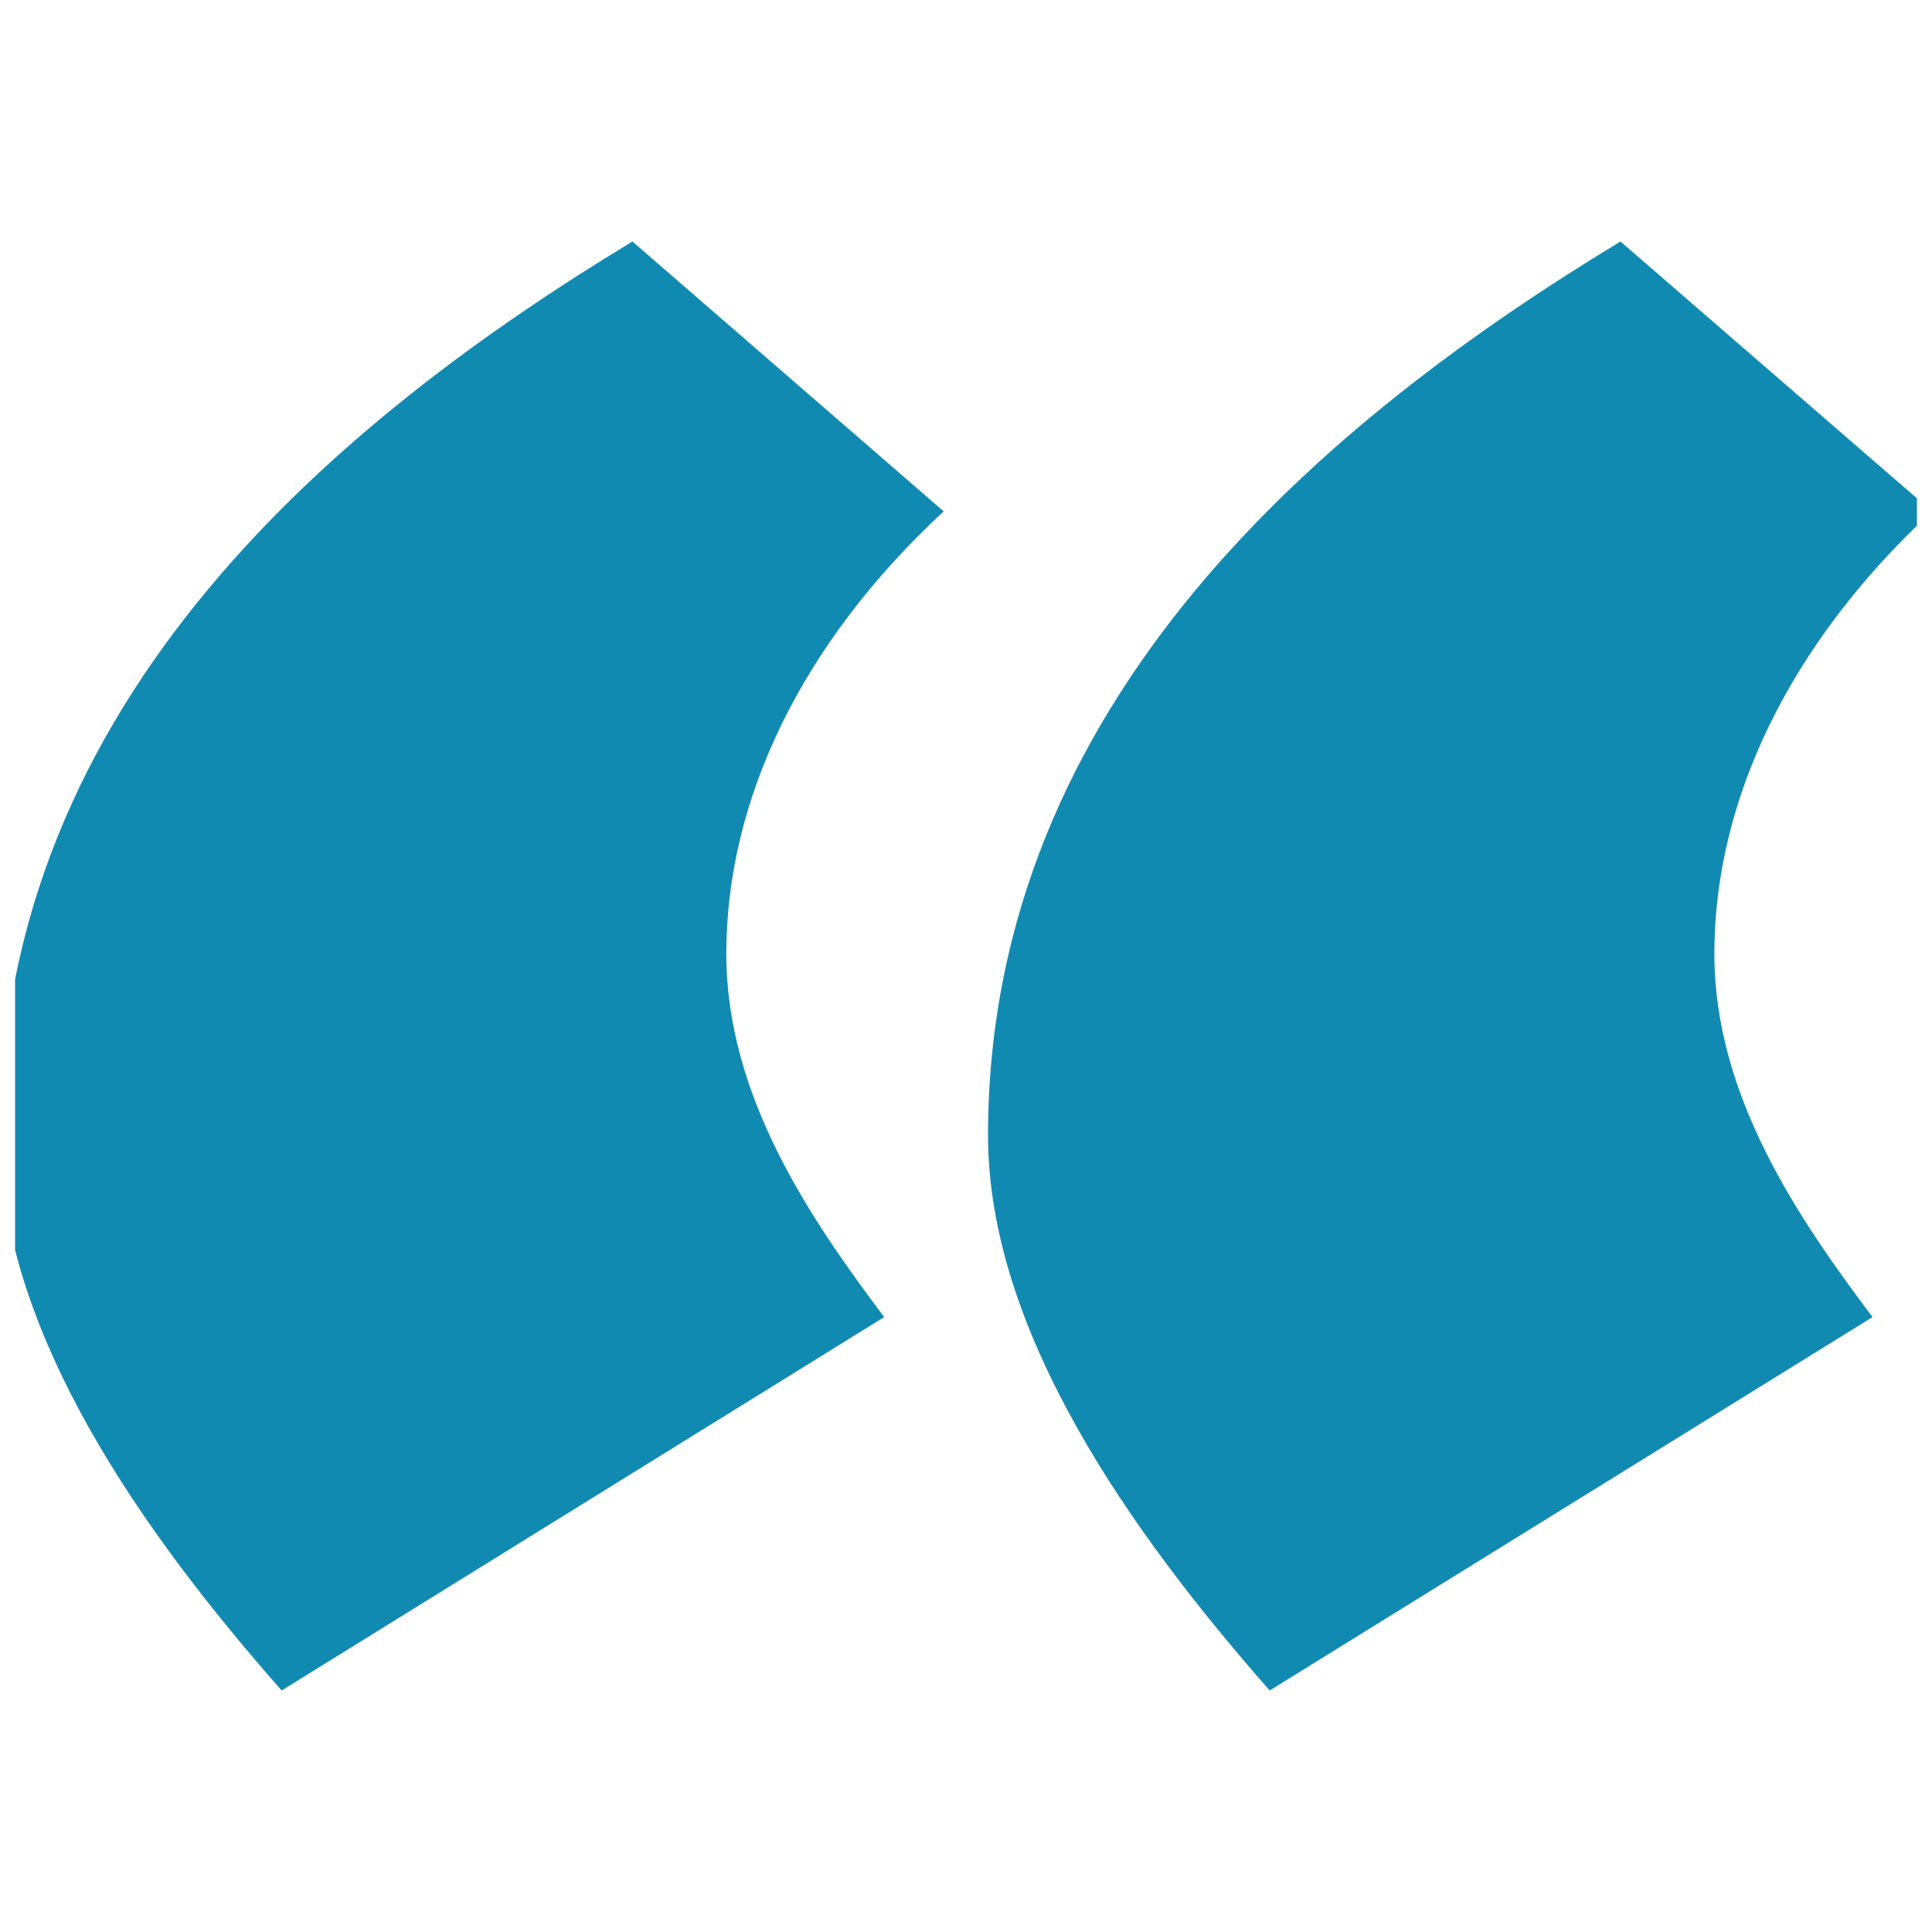 <svg width="64" height="64" viewBox="0 0 64 64" fill="none" xmlns="http://www.w3.org/2000/svg" xmlns:xlink="http://www.w3.org/1999/xlink">
	<desc>
			Created with Pixso.
	</desc>
	<defs>
		<clipPath id="clip3_124">
			<rect id="24 / Quote" rx="-0.5" width="63" height="63" transform="translate(0.5 0.5)" fill="white" fill-opacity="0"/>
		</clipPath>
	</defs>
	<rect id="24 / Quote" rx="-0.5" width="63" height="63" transform="translate(0.5 0.5)" fill="#FFFFFF" fill-opacity="0"/>
	<g clip-path="url(#clip3_124)">
		<path id="“" d="M29.29 43.63C26.84 40.37 24.06 36.31 24.06 31.59C24.06 26.54 26.51 21.34 31.26 16.94L20.95 8C11.29 13.85 0 23.13 0 37.61C0 44.12 4.74 50.79 9.33 56L29.29 43.63ZM62.03 43.63C59.58 40.37 56.79 36.31 56.79 31.59C56.79 26.54 59.25 21.34 64 16.94L53.68 8C44.03 13.85 32.73 23.13 32.73 37.61C32.73 44.12 37.48 50.79 42.06 56L62.03 43.63Z" fill="#118AB2" fill-opacity="1" fill-rule="nonzero"/>
	</g>
</svg>
